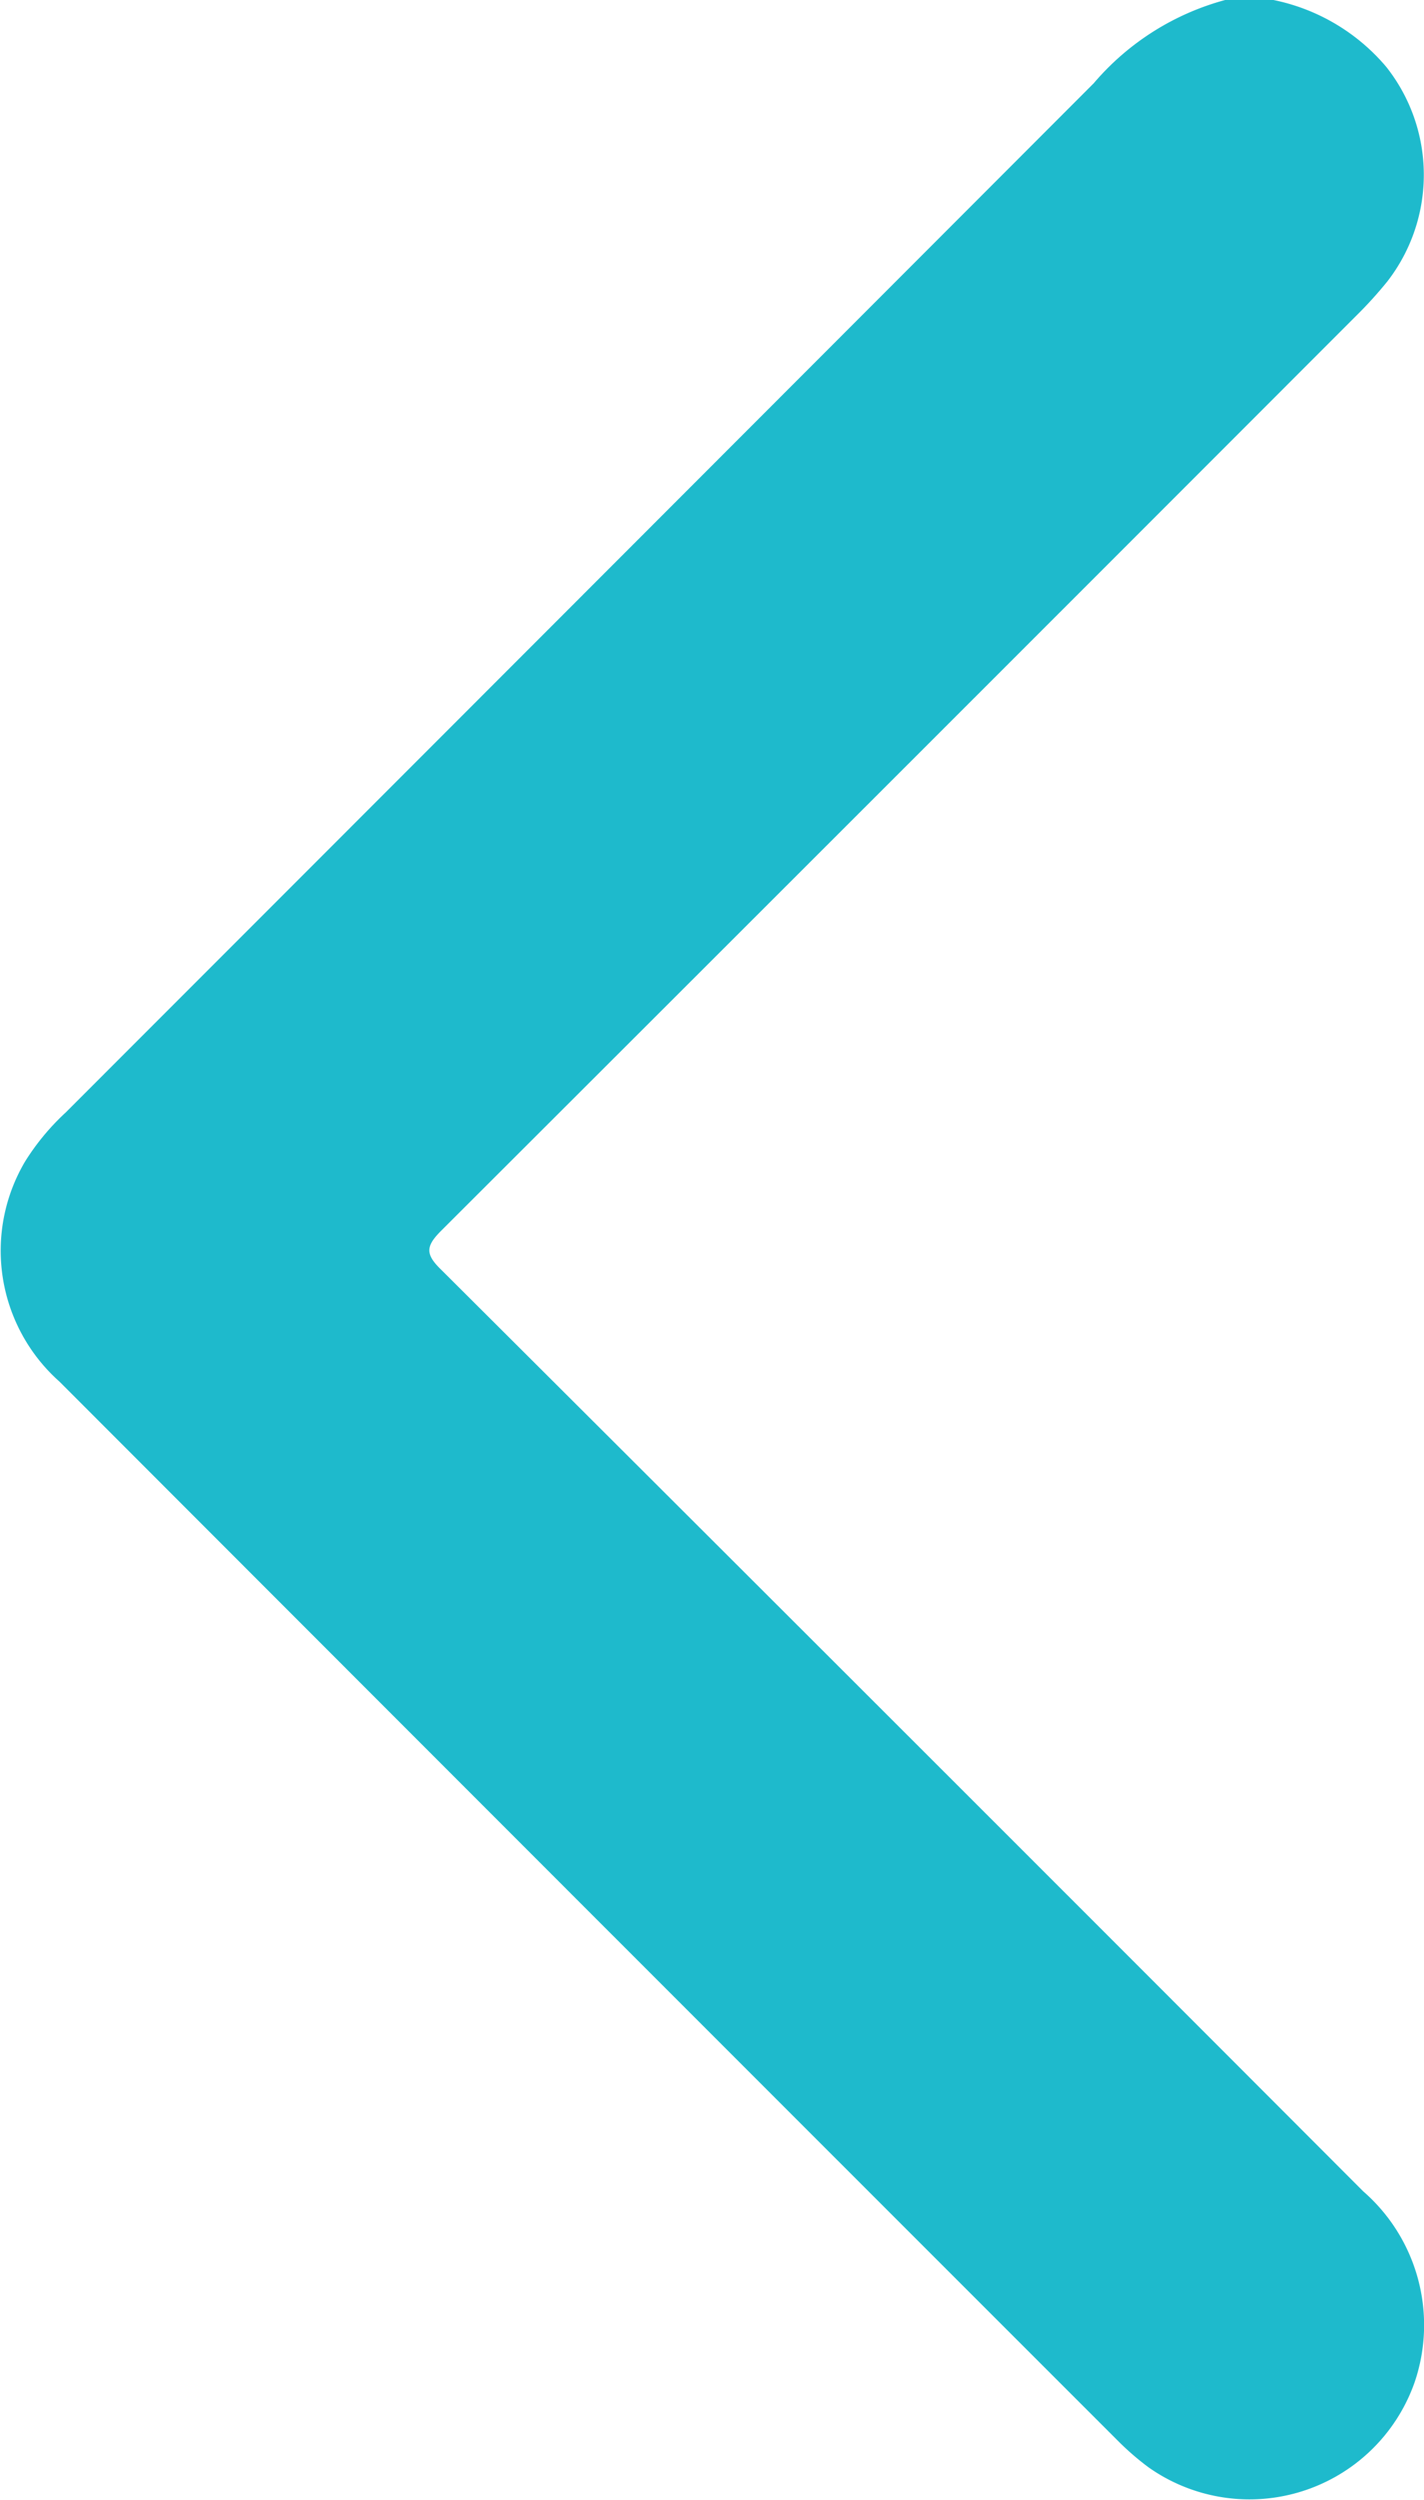 <svg xmlns="http://www.w3.org/2000/svg" width="12.202" height="21.409" viewBox="0 0 12.202 21.409">
  <g id="Group_1957" data-name="Group 1957" transform="translate(433.251 547.513) rotate(90)">
    <path id="Path_3373" data-name="Path 3373" d="M-547.513,422.339a1.712,1.712,0,0,1,.572-.966,1.489,1.489,0,0,1,1.839-.009,3.528,3.528,0,0,1,.294.267q3.919,3.917,7.833,7.839c.132.132.2.14.335,0q3.941-3.955,7.891-7.9a1.518,1.518,0,0,1,1.637-.44,1.5,1.5,0,0,1,.726,2.28,2.334,2.334,0,0,1-.218.253q-4.538,4.541-9.078,9.078a1.5,1.5,0,0,1-1.887.294,2.047,2.047,0,0,1-.417-.346q-4.406-4.406-8.814-8.81a2.249,2.249,0,0,1-.713-1.126Z" transform="translate(0)" fill="#1ebacc"/>
  </g>
</svg>
